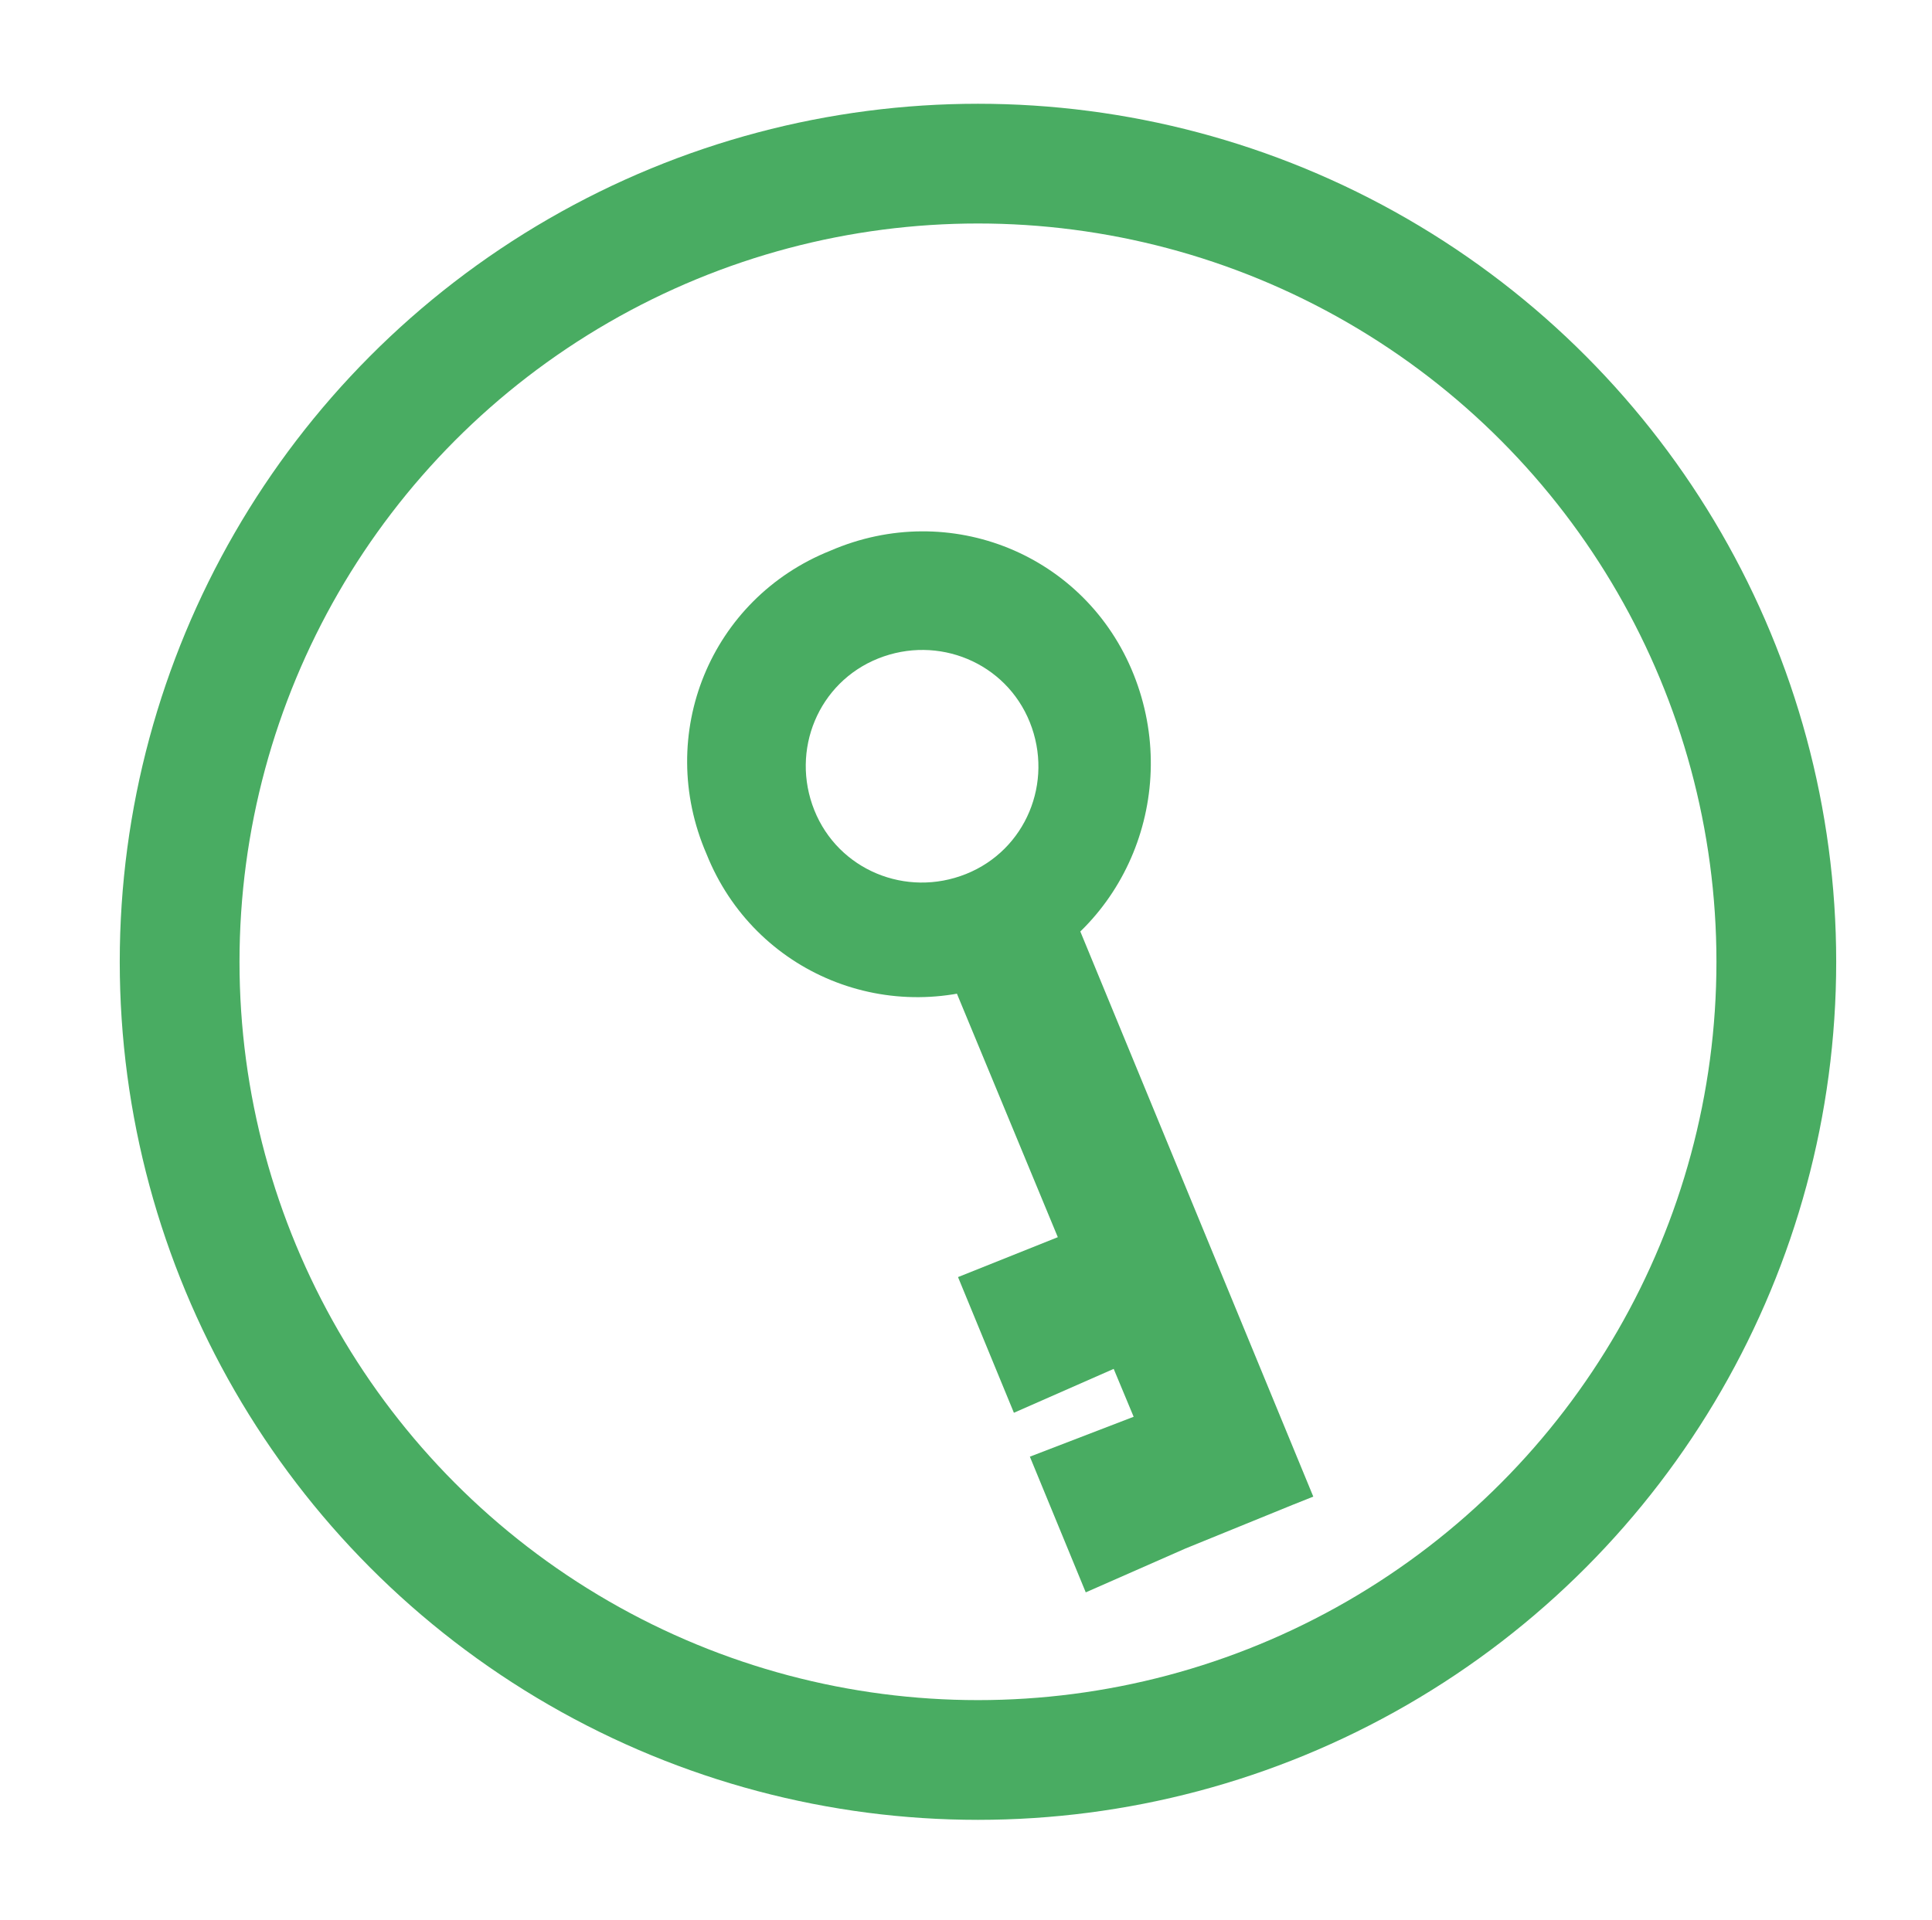 <?xml version="1.0" encoding="utf-8"?>
<!-- Generator: Adobe Illustrator 22.1.0, SVG Export Plug-In . SVG Version: 6.00 Build 0)  -->
<svg version="1.1" id="Capa_1" xmlns="http://www.w3.org/2000/svg" xmlns:xlink="http://www.w3.org/1999/xlink" x="0px" y="0px"
	 viewBox="0 0 48.4 48.1" style="enable-background:new 0 0 48.4 48.1;" xml:space="preserve">
<style type="text/css">
	.st0{fill:#49AC62;}
	.st1{fill:none;stroke:#49AC62;stroke-width:3;stroke-miterlimit:10;}
</style>
<g>
	<polygon class="st0" points="26.8,22.7 23.6,24 26.5,31 24,32 25.4,35.4 27.9,34.3 28.4,35.5 25.8,36.5 27.2,39.9 29.7,38.8 
		32.4,37.7 32.9,37.5 	"/>
	<path class="st0" d="M28.4,16.9c-1.2-3-4.6-4.4-7.6-3.1c-3,1.2-4.4,4.6-3.1,7.6c1.2,3,4.6,4.4,7.6,3.1
		C28.2,23.3,29.6,19.9,28.4,16.9z M20.4,20.3c-0.6-1.5,0.1-3.2,1.6-3.8c1.5-0.6,3.2,0.1,3.8,1.6s-0.1,3.2-1.6,3.8S21,21.8,20.4,20.3
		z"/>
</g>
<circle class="st1" cx="24.5" cy="24.1" r="20"/>
</svg>
